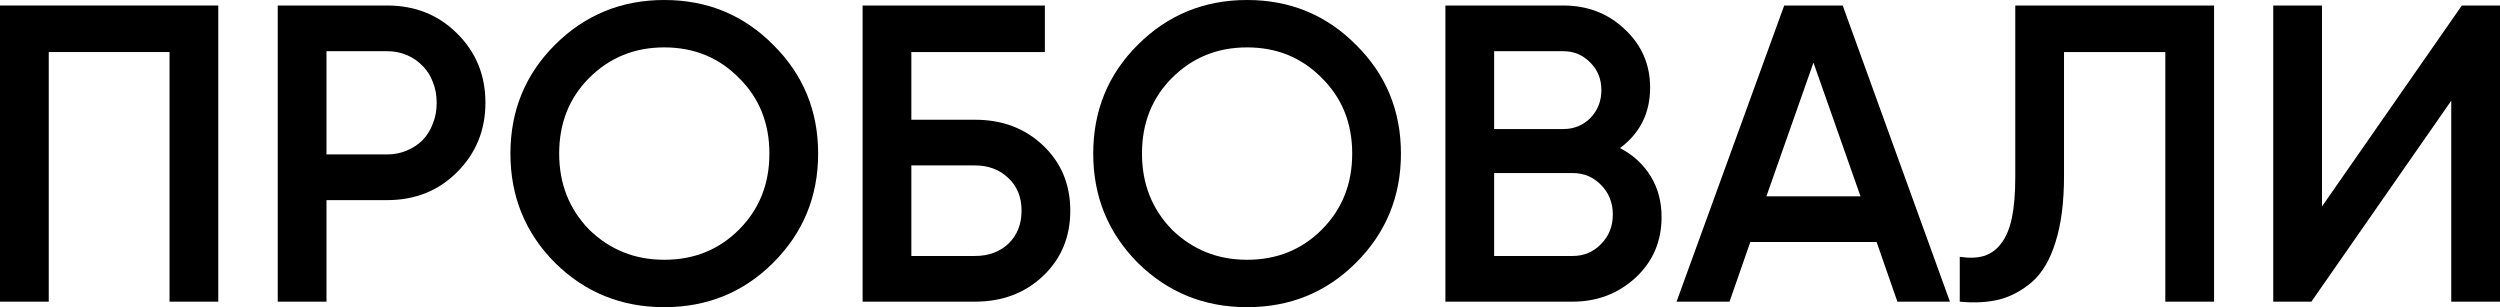 <svg width="293" height="36" viewBox="0 0 293 36" fill="none" xmlns="http://www.w3.org/2000/svg">
<path d="M25.583 0.645V35.355H19.87V6.099H5.713V35.355H0V0.645H25.583Z" fill="black"/>
<path d="M45.367 0.645C48.646 0.645 51.378 1.736 53.564 3.917C55.783 6.099 56.892 8.81 56.892 12.05C56.892 15.256 55.783 17.967 53.564 20.182C51.378 22.364 48.646 23.454 45.367 23.454H38.264V35.355H32.551V0.645H45.367ZM45.367 18.099C46.195 18.099 46.957 17.95 47.652 17.653C48.381 17.355 49.01 16.942 49.54 16.413C50.07 15.851 50.467 15.207 50.732 14.479C51.03 13.752 51.179 12.942 51.179 12.05C51.179 11.157 51.03 10.347 50.732 9.62C50.467 8.893 50.07 8.264 49.54 7.736C49.01 7.174 48.381 6.744 47.652 6.446C46.957 6.149 46.195 6 45.367 6H38.264V18.099H45.367Z" fill="black"/>
<path d="M90.621 30.793C87.144 34.264 82.888 36 77.854 36C72.82 36 68.548 34.264 65.038 30.793C61.561 27.289 59.822 23.025 59.822 18C59.822 12.975 61.561 8.727 65.038 5.256C68.548 1.752 72.82 0 77.854 0C82.888 0 87.144 1.752 90.621 5.256C94.131 8.727 95.886 12.975 95.886 18C95.886 23.025 94.131 27.289 90.621 30.793ZM69.062 26.926C71.479 29.273 74.41 30.446 77.854 30.446C81.332 30.446 84.246 29.273 86.597 26.926C88.982 24.546 90.174 21.57 90.174 18C90.174 14.43 88.982 11.471 86.597 9.124C84.246 6.744 81.332 5.554 77.854 5.554C74.377 5.554 71.446 6.744 69.062 9.124C66.71 11.471 65.535 14.43 65.535 18C65.535 21.537 66.71 24.512 69.062 26.926Z" fill="black"/>
<path d="M114.261 14.033C117.474 14.033 120.14 15.041 122.259 17.058C124.379 19.074 125.438 21.62 125.438 24.694C125.438 27.769 124.379 30.314 122.259 32.331C120.14 34.347 117.474 35.355 114.261 35.355H101.097V0.645H122.458V6.099H106.81V14.033H114.261ZM114.261 30C115.851 30 117.159 29.521 118.186 28.562C119.212 27.57 119.726 26.281 119.726 24.694C119.726 23.107 119.212 21.835 118.186 20.876C117.159 19.884 115.851 19.388 114.261 19.388H106.81V30H114.261Z" fill="black"/>
<path d="M158.925 30.793C155.447 34.264 151.192 36 146.158 36C141.124 36 136.852 34.264 133.342 30.793C129.865 27.289 128.126 23.025 128.126 18C128.126 12.975 129.865 8.727 133.342 5.256C136.852 1.752 141.124 0 146.158 0C151.192 0 155.447 1.752 158.925 5.256C162.435 8.727 164.19 12.975 164.19 18C164.19 23.025 162.435 27.289 158.925 30.793ZM137.366 26.926C139.783 29.273 142.714 30.446 146.158 30.446C149.635 30.446 152.55 29.273 154.901 26.926C157.285 24.546 158.478 21.57 158.478 18C158.478 14.43 157.285 11.471 154.901 9.124C152.55 6.744 149.635 5.554 146.158 5.554C142.681 5.554 139.75 6.744 137.366 9.124C135.014 11.471 133.839 14.43 133.839 18C133.839 21.537 135.014 24.512 137.366 26.926Z" fill="black"/>
<path d="M189.867 17.355C191.391 18.149 192.583 19.24 193.444 20.628C194.305 22.017 194.736 23.62 194.736 25.438C194.736 28.281 193.726 30.645 191.705 32.529C189.652 34.413 187.185 35.355 184.304 35.355H169.401V0.645H183.211C186.059 0.645 188.46 1.57 190.414 3.421C192.401 5.273 193.394 7.554 193.394 10.264C193.394 13.24 192.219 15.603 189.867 17.355ZM175.114 6V15.124H183.211C184.469 15.124 185.529 14.694 186.39 13.835C187.251 12.942 187.682 11.851 187.682 10.562C187.682 9.273 187.251 8.198 186.39 7.339C185.529 6.446 184.469 6 183.211 6H175.114ZM184.304 30C185.629 30 186.738 29.537 187.632 28.612C188.559 27.686 189.023 26.529 189.023 25.14C189.023 23.752 188.559 22.595 187.632 21.669C186.738 20.744 185.629 20.281 184.304 20.281H175.114V30H184.304Z" fill="black"/>
<path d="M222.373 35.355L219.939 28.364H205.135L202.701 35.355H196.492L209.109 0.645H215.965L228.532 35.355H222.373ZM207.023 23.008H218.051L212.537 7.339L207.023 23.008Z" fill="black"/>
<path d="M229.683 30.099C230.776 30.265 231.719 30.231 232.514 30C233.342 29.735 234.021 29.24 234.551 28.512C235.114 27.785 235.528 26.793 235.793 25.537C236.058 24.248 236.19 22.645 236.19 20.727V0.645H259.488V35.355H253.775V6.099H241.903V20.628C241.903 23.703 241.572 26.281 240.909 28.364C240.28 30.413 239.369 31.967 238.177 33.025C236.985 34.05 235.694 34.744 234.303 35.107C232.945 35.438 231.405 35.521 229.683 35.355V30.099Z" fill="black"/>
<path d="M287.287 35.355V11.802L270.894 35.355H266.424V0.645H272.136V24.198L288.529 0.645H293V35.355H287.287Z" fill="black"/>
</svg>
